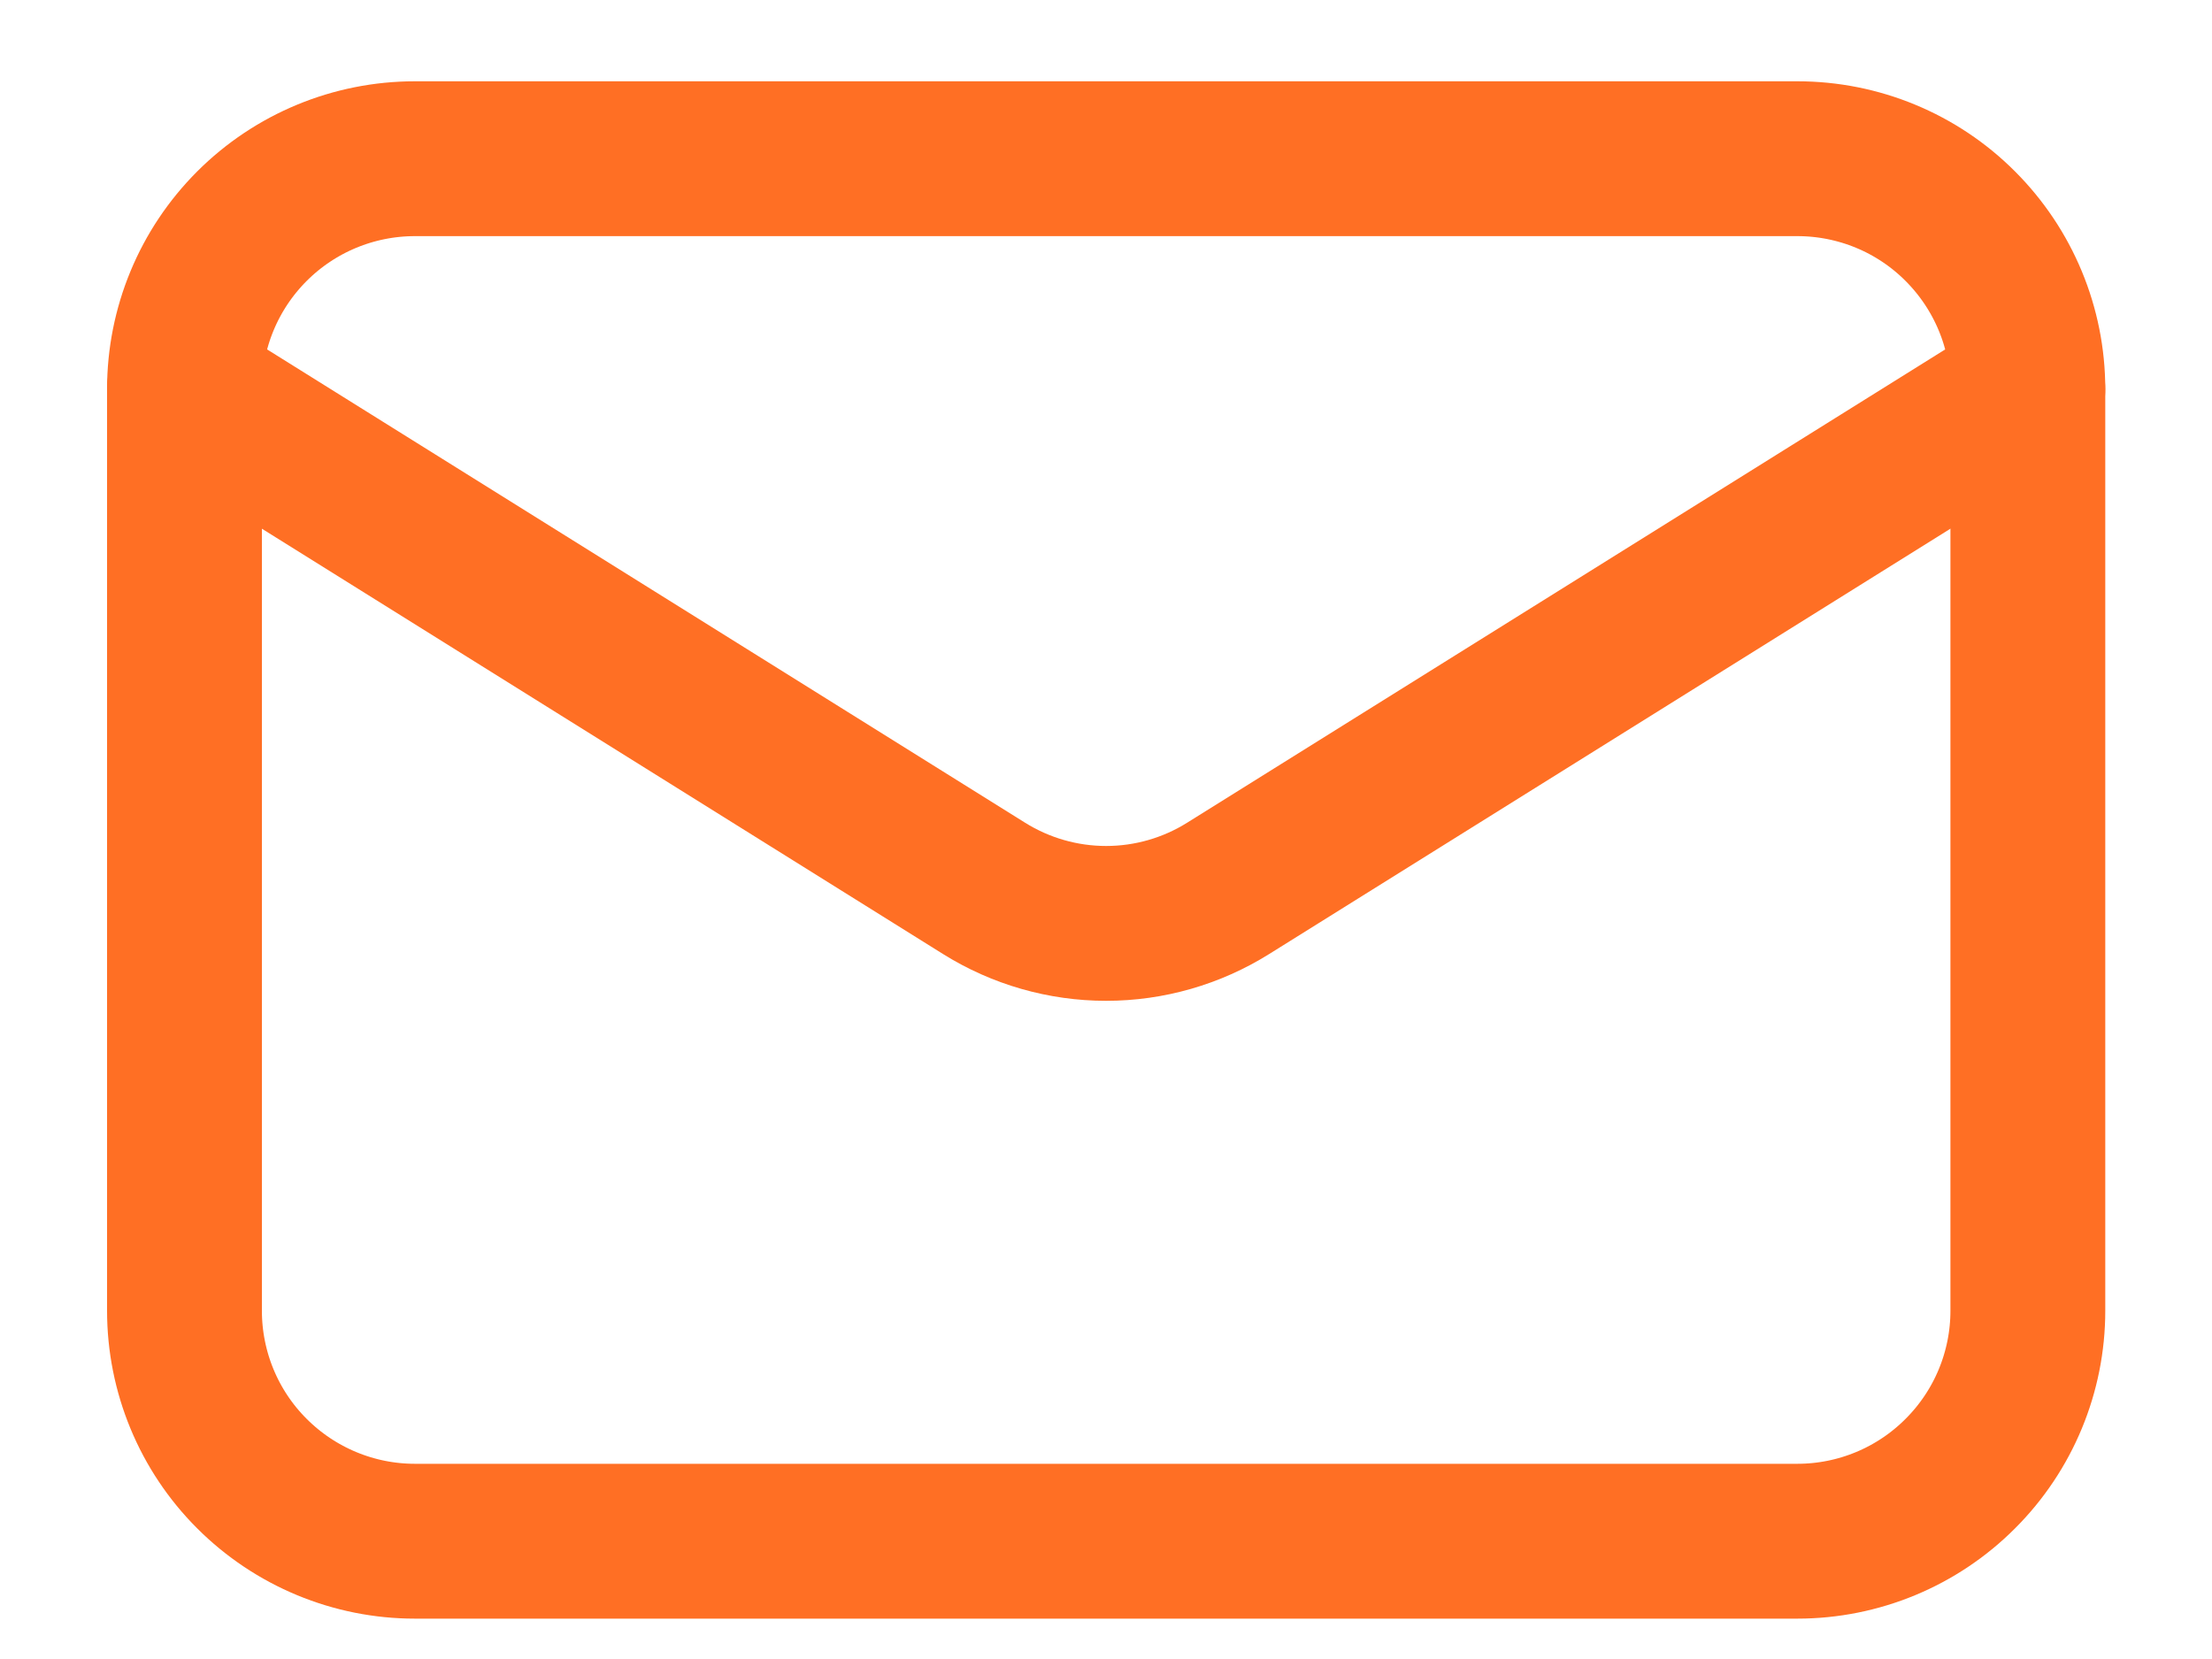 <svg width="20" height="15" viewBox="0 0 20 15" fill="none" xmlns="http://www.w3.org/2000/svg">
<path d="M18.335 3.518V11.851C18.335 12.404 18.115 12.934 17.724 13.324C17.334 13.715 16.804 13.935 16.251 13.935H3.751C3.199 13.935 2.669 13.715 2.278 13.324C1.887 12.934 1.668 12.404 1.668 11.851V3.518" stroke="#FF6F24" stroke-width="1.4" stroke-linecap="round" stroke-linejoin="round"/>
<path d="M18.335 3.518C18.335 2.965 18.115 2.436 17.724 2.045C17.334 1.654 16.804 1.435 16.251 1.435H3.751C3.199 1.435 2.669 1.654 2.278 2.045C1.887 2.436 1.668 2.965 1.668 3.518L8.897 8.032C9.228 8.239 9.611 8.349 10.001 8.349C10.392 8.349 10.774 8.239 11.105 8.032L18.335 3.518Z" stroke="#FF6F24" stroke-width="1.4" stroke-linecap="round" stroke-linejoin="round"/>
</svg>
